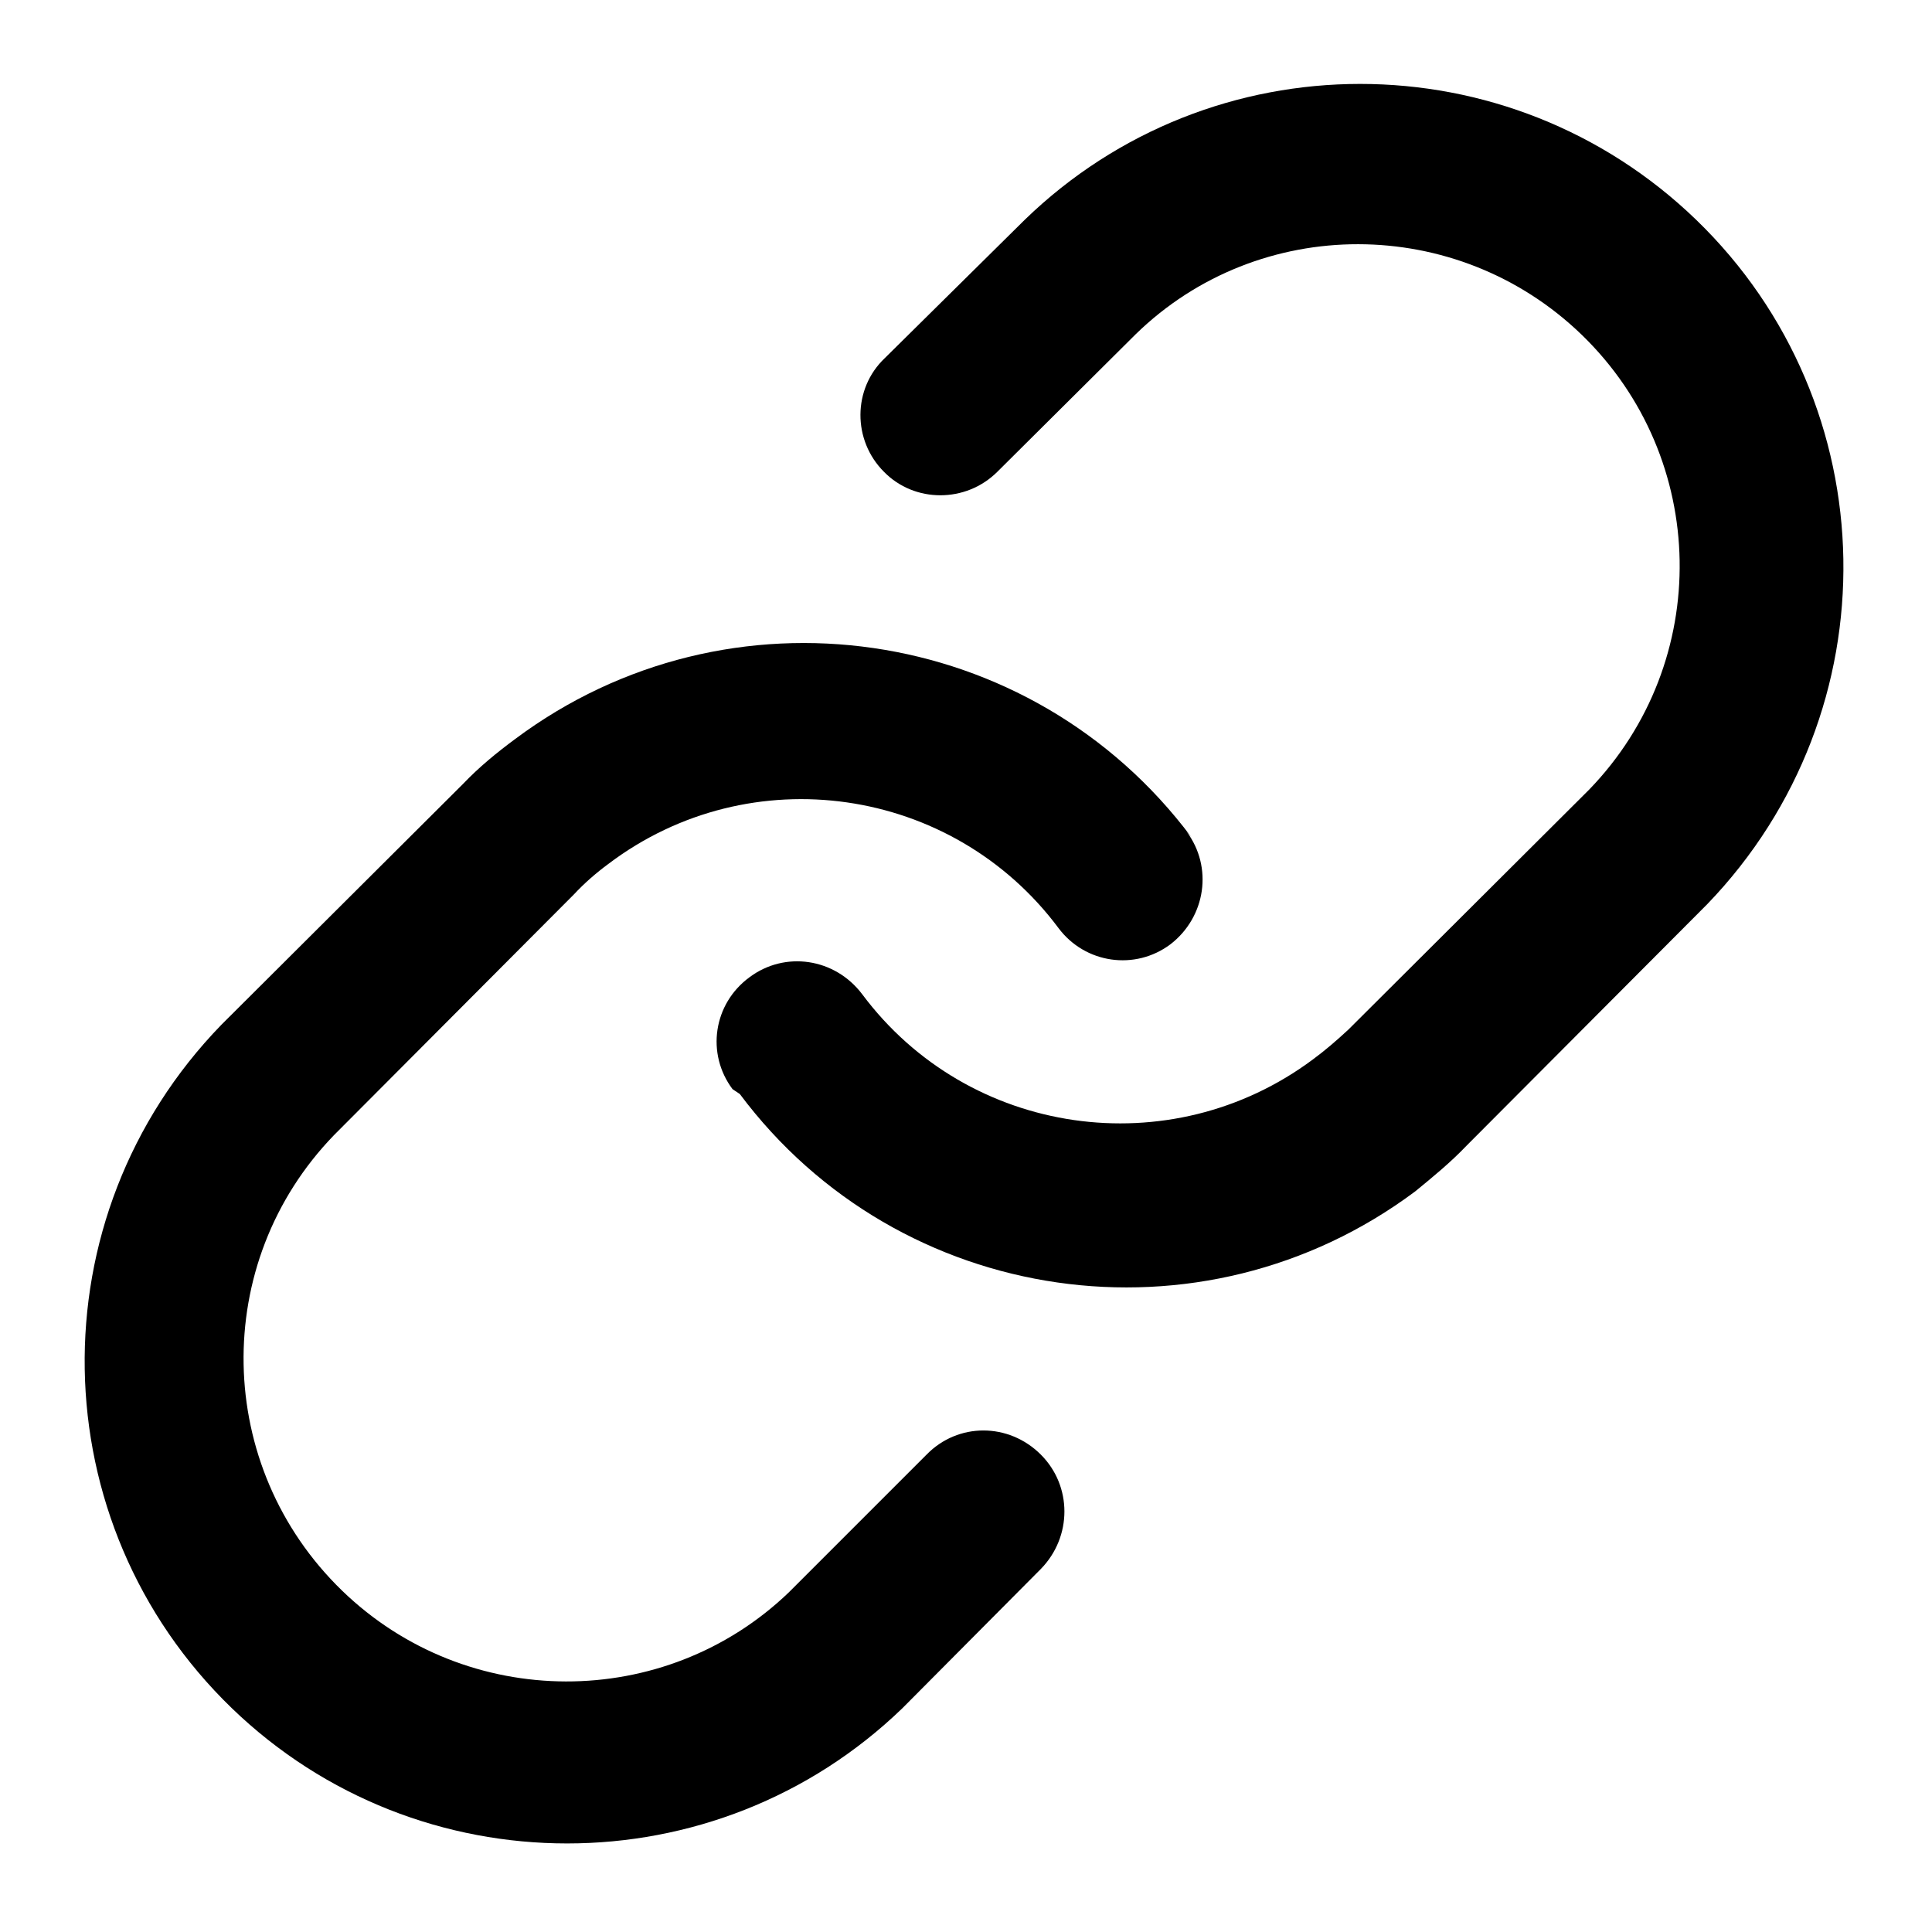 <svg viewBox="0 0 24 24" xmlns="http://www.w3.org/2000/svg"><g><path d="M9.19 13.59c1.98 2.65 5.74 3.19 8.39 1.21 .22-.18.44-.36.64-.57l2.99-3c2.31-2.4 2.24-6.2-.14-8.5 -2.33-2.25-6.02-2.25-8.34 0l-1.74 1.72c-.4.38-.4 1.02-.01 1.41 .38.39 1.02.39 1.41 0l1.72-1.71c1.53-1.49 3.99-1.49 5.54.01 1.58 1.53 1.63 4.06.09 5.65l-2.99 2.98c-.14.13-.29.26-.44.37 -1.77 1.32-4.28.96-5.6-.81 -.34-.45-.96-.54-1.4-.21 -.45.33-.54.95-.21 1.39Z"/><path d="M14.8 10.4c-1.99-2.66-5.75-3.2-8.4-1.22 -.23.17-.45.35-.65.56l-3 2.99c-2.32 2.39-2.25 6.19.13 8.49 2.32 2.24 6.01 2.24 8.33 0l1.72-1.73c.39-.4.39-1.03 0-1.42 -.4-.4-1.03-.4-1.42 0L9.8 19.78c-1.54 1.48-4 1.48-5.55-.02 -1.59-1.54-1.64-4.07-.1-5.66l2.98-2.99c.13-.14.28-.27.43-.38 1.76-1.33 4.27-.97 5.59.8 .33.44.95.53 1.39.2 .44-.34.53-.96.2-1.4Z"/></g></svg>